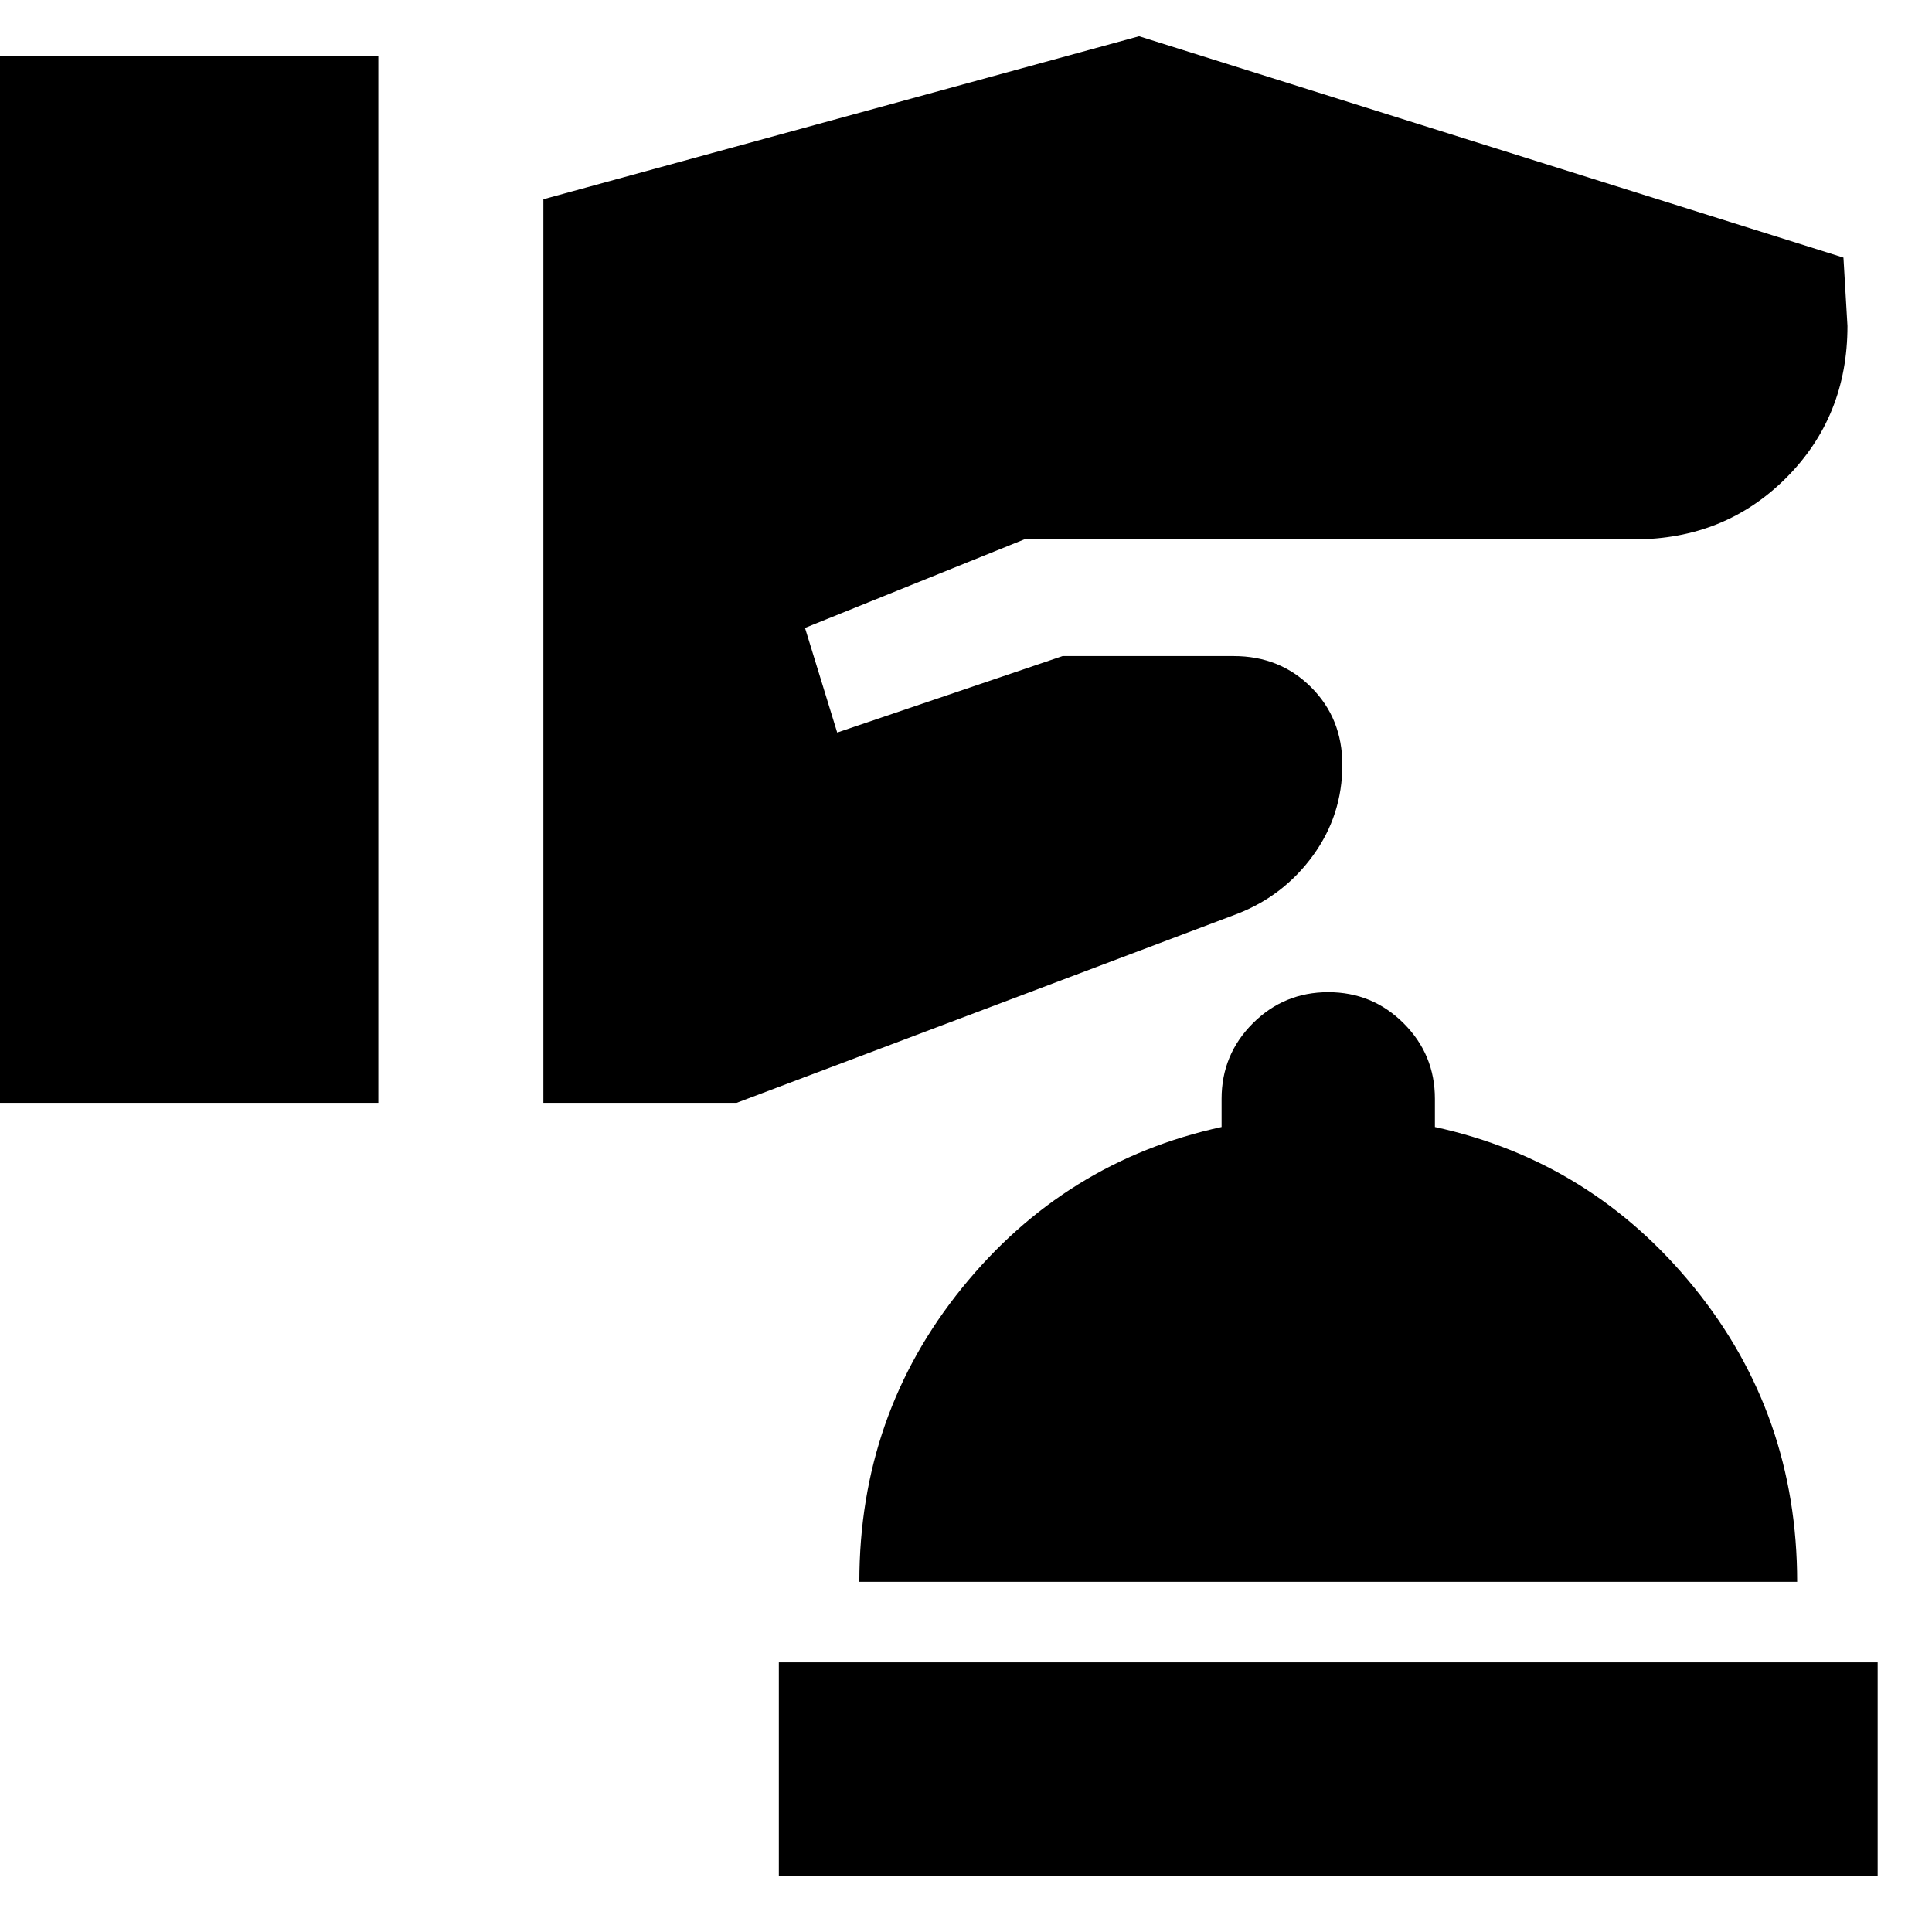 <svg xmlns="http://www.w3.org/2000/svg" height="24" viewBox="0 -960 960 960" width="24"><path d="M387-28v-106h546v106H387Zm40-146q0-83 51-146t129-80v-14q0-22 15.5-37.5T660-467q22 0 37.5 15.5T713-414v14q78 17 129 80t51 146H427ZM0-412h188v-520H0v520Zm270 0h96l249-94q23-9 37.5-29t14.5-45q0-23-15.5-38.5T613-634h-85l-112 38-16-52 109-44h303q45 0 75.5-30.5T918-798l-2-34-350-110-296 81v449Z"/></svg>